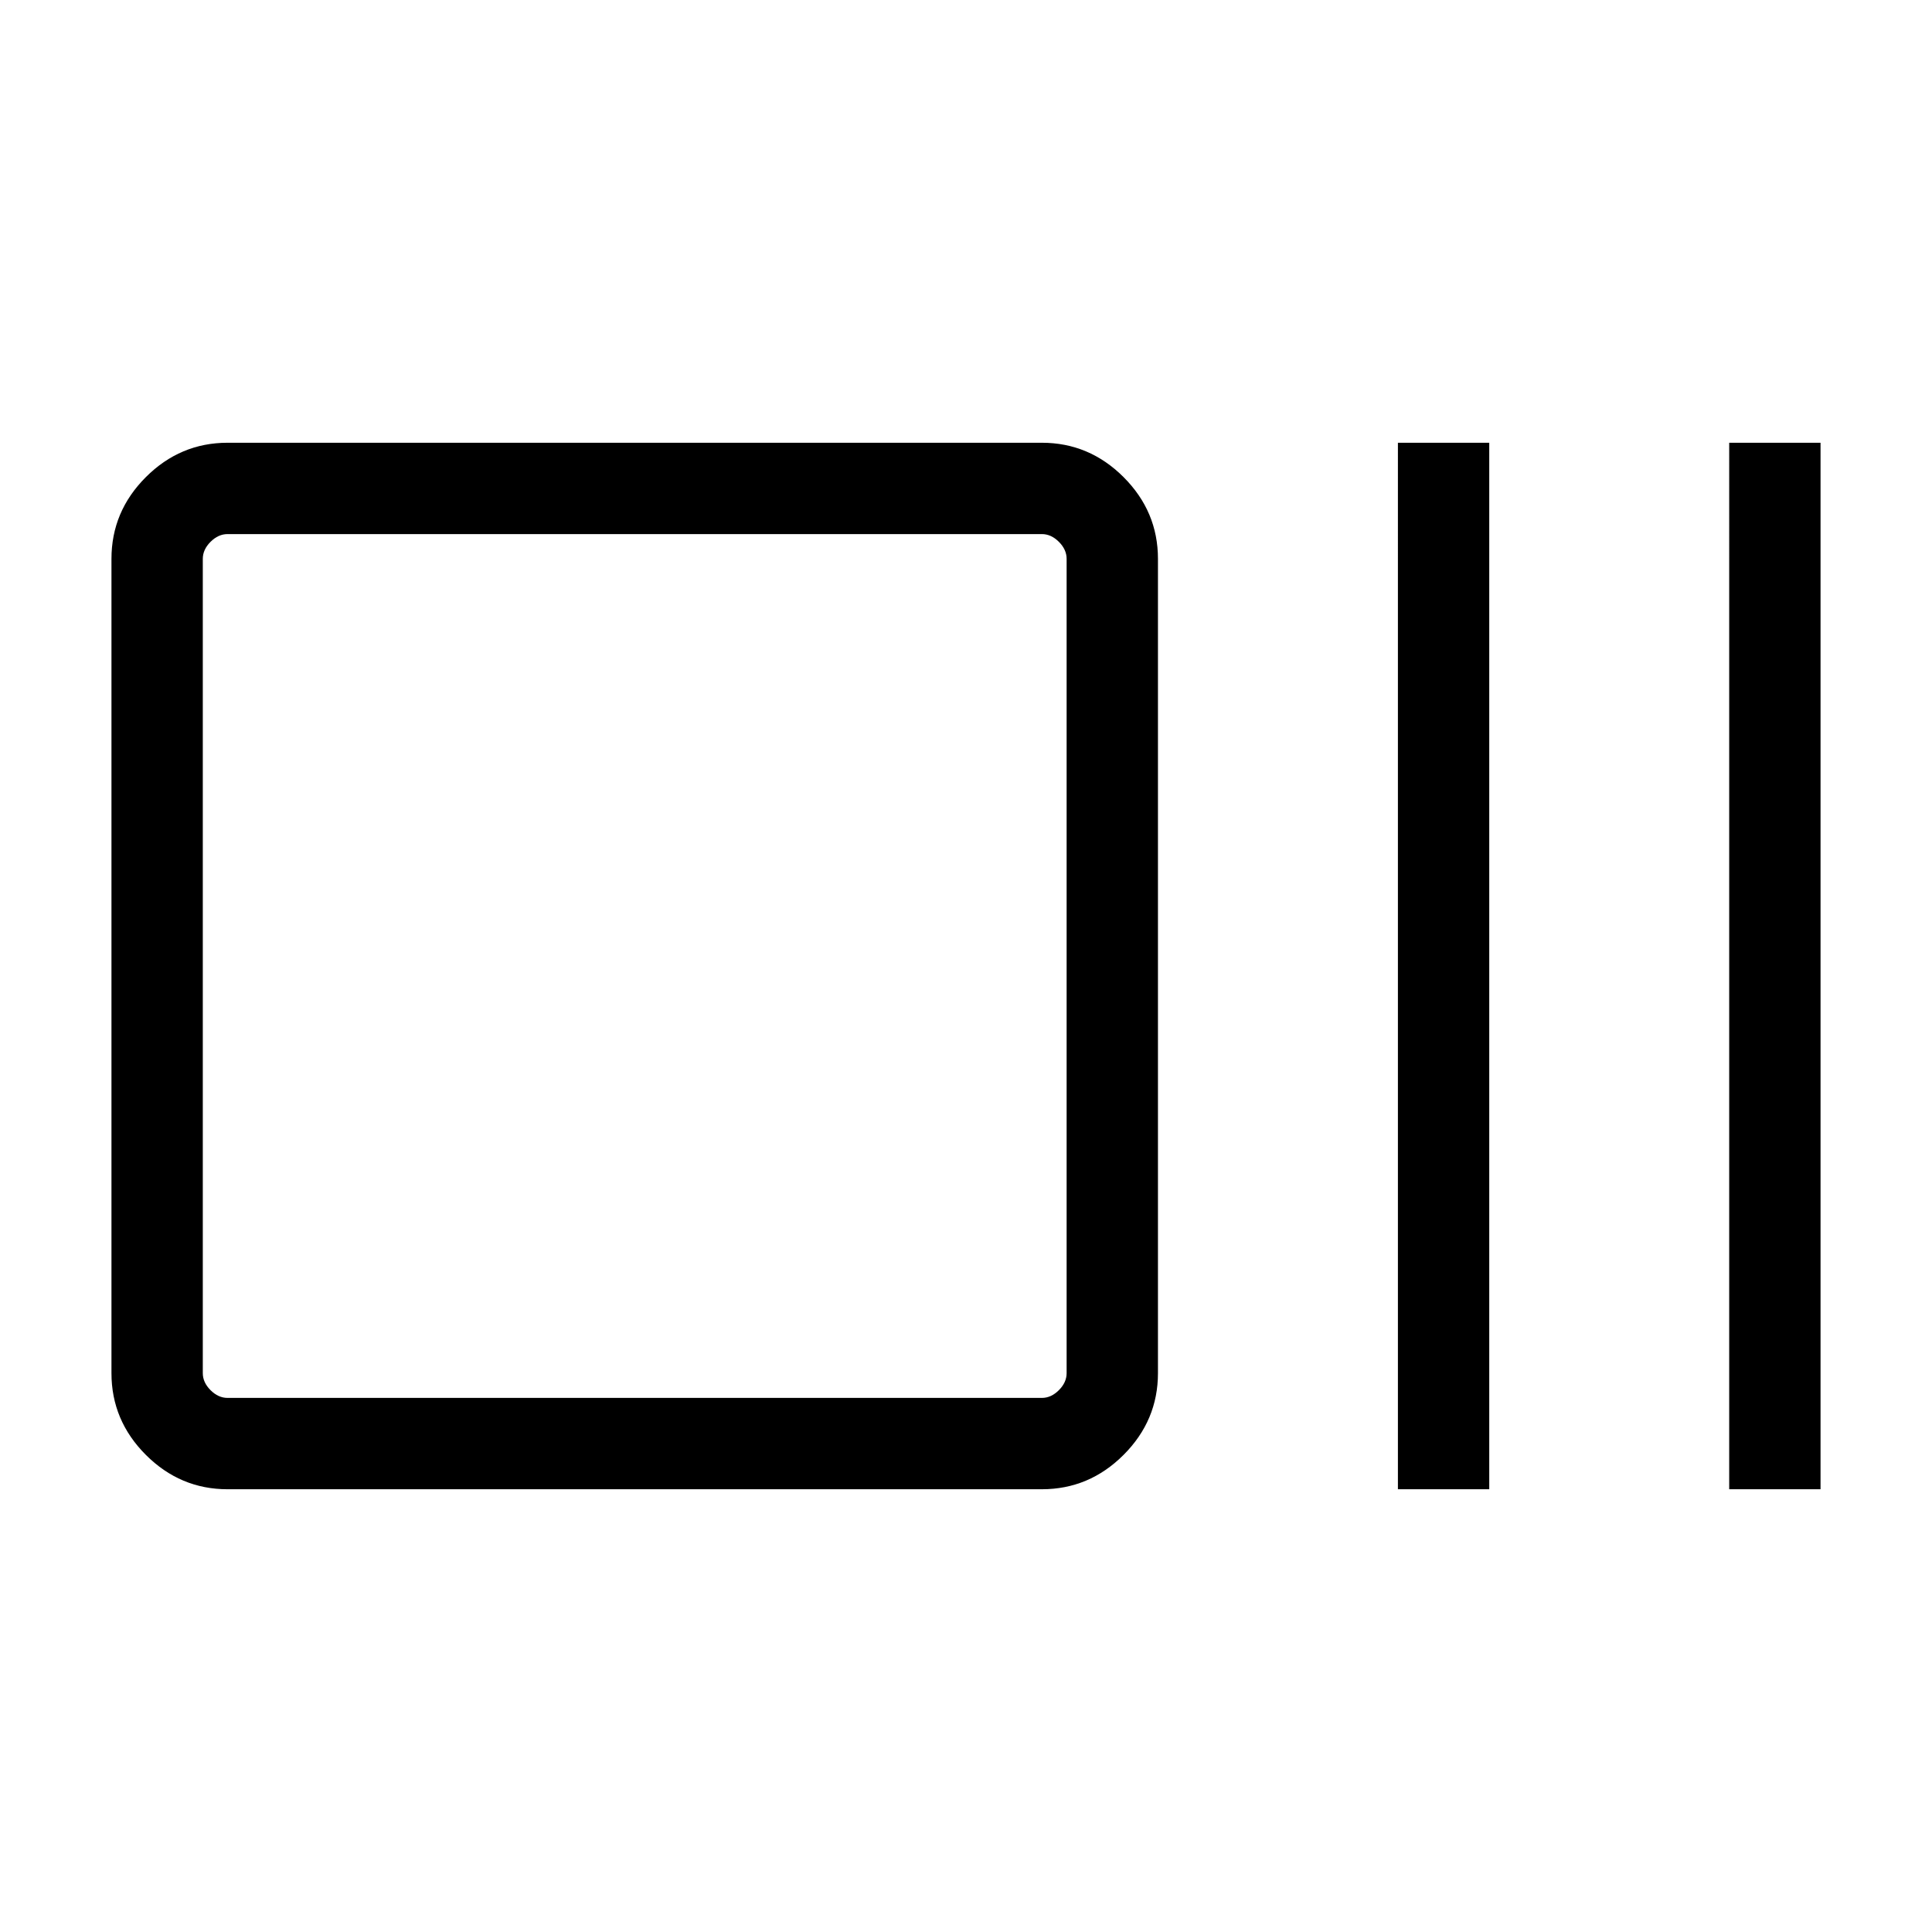 <svg xmlns="http://www.w3.org/2000/svg" height="48" viewBox="0 96 960 960" width="48"><path d="M113.078 835.999q-23.529 0-40.61-17.082-17.082-17.082-17.082-40.611V373.694q0-23.529 17.081-40.611 17.082-17.082 40.611-17.082h404.613q23.528 0 40.61 17.082t17.082 40.611v404.612q0 23.529-17.082 40.611-17.082 17.082-40.61 17.082H113.078Zm0-45.384h404.613q4.615 0 8.462-3.846 3.846-3.847 3.846-8.463V373.694q0-4.616-3.846-8.463-3.847-3.846-8.462-3.846H113.078q-4.616 0-8.462 3.846-3.847 3.847-3.847 8.463v404.612q0 4.616 3.847 8.463 3.846 3.846 8.462 3.846Zm581.537 45.384V316.001h45.384v519.998h-45.384Zm164.616 0V316.001h45.383v519.998h-45.383Zm-758.462-45.384V361.385 790.615Z"/></svg>